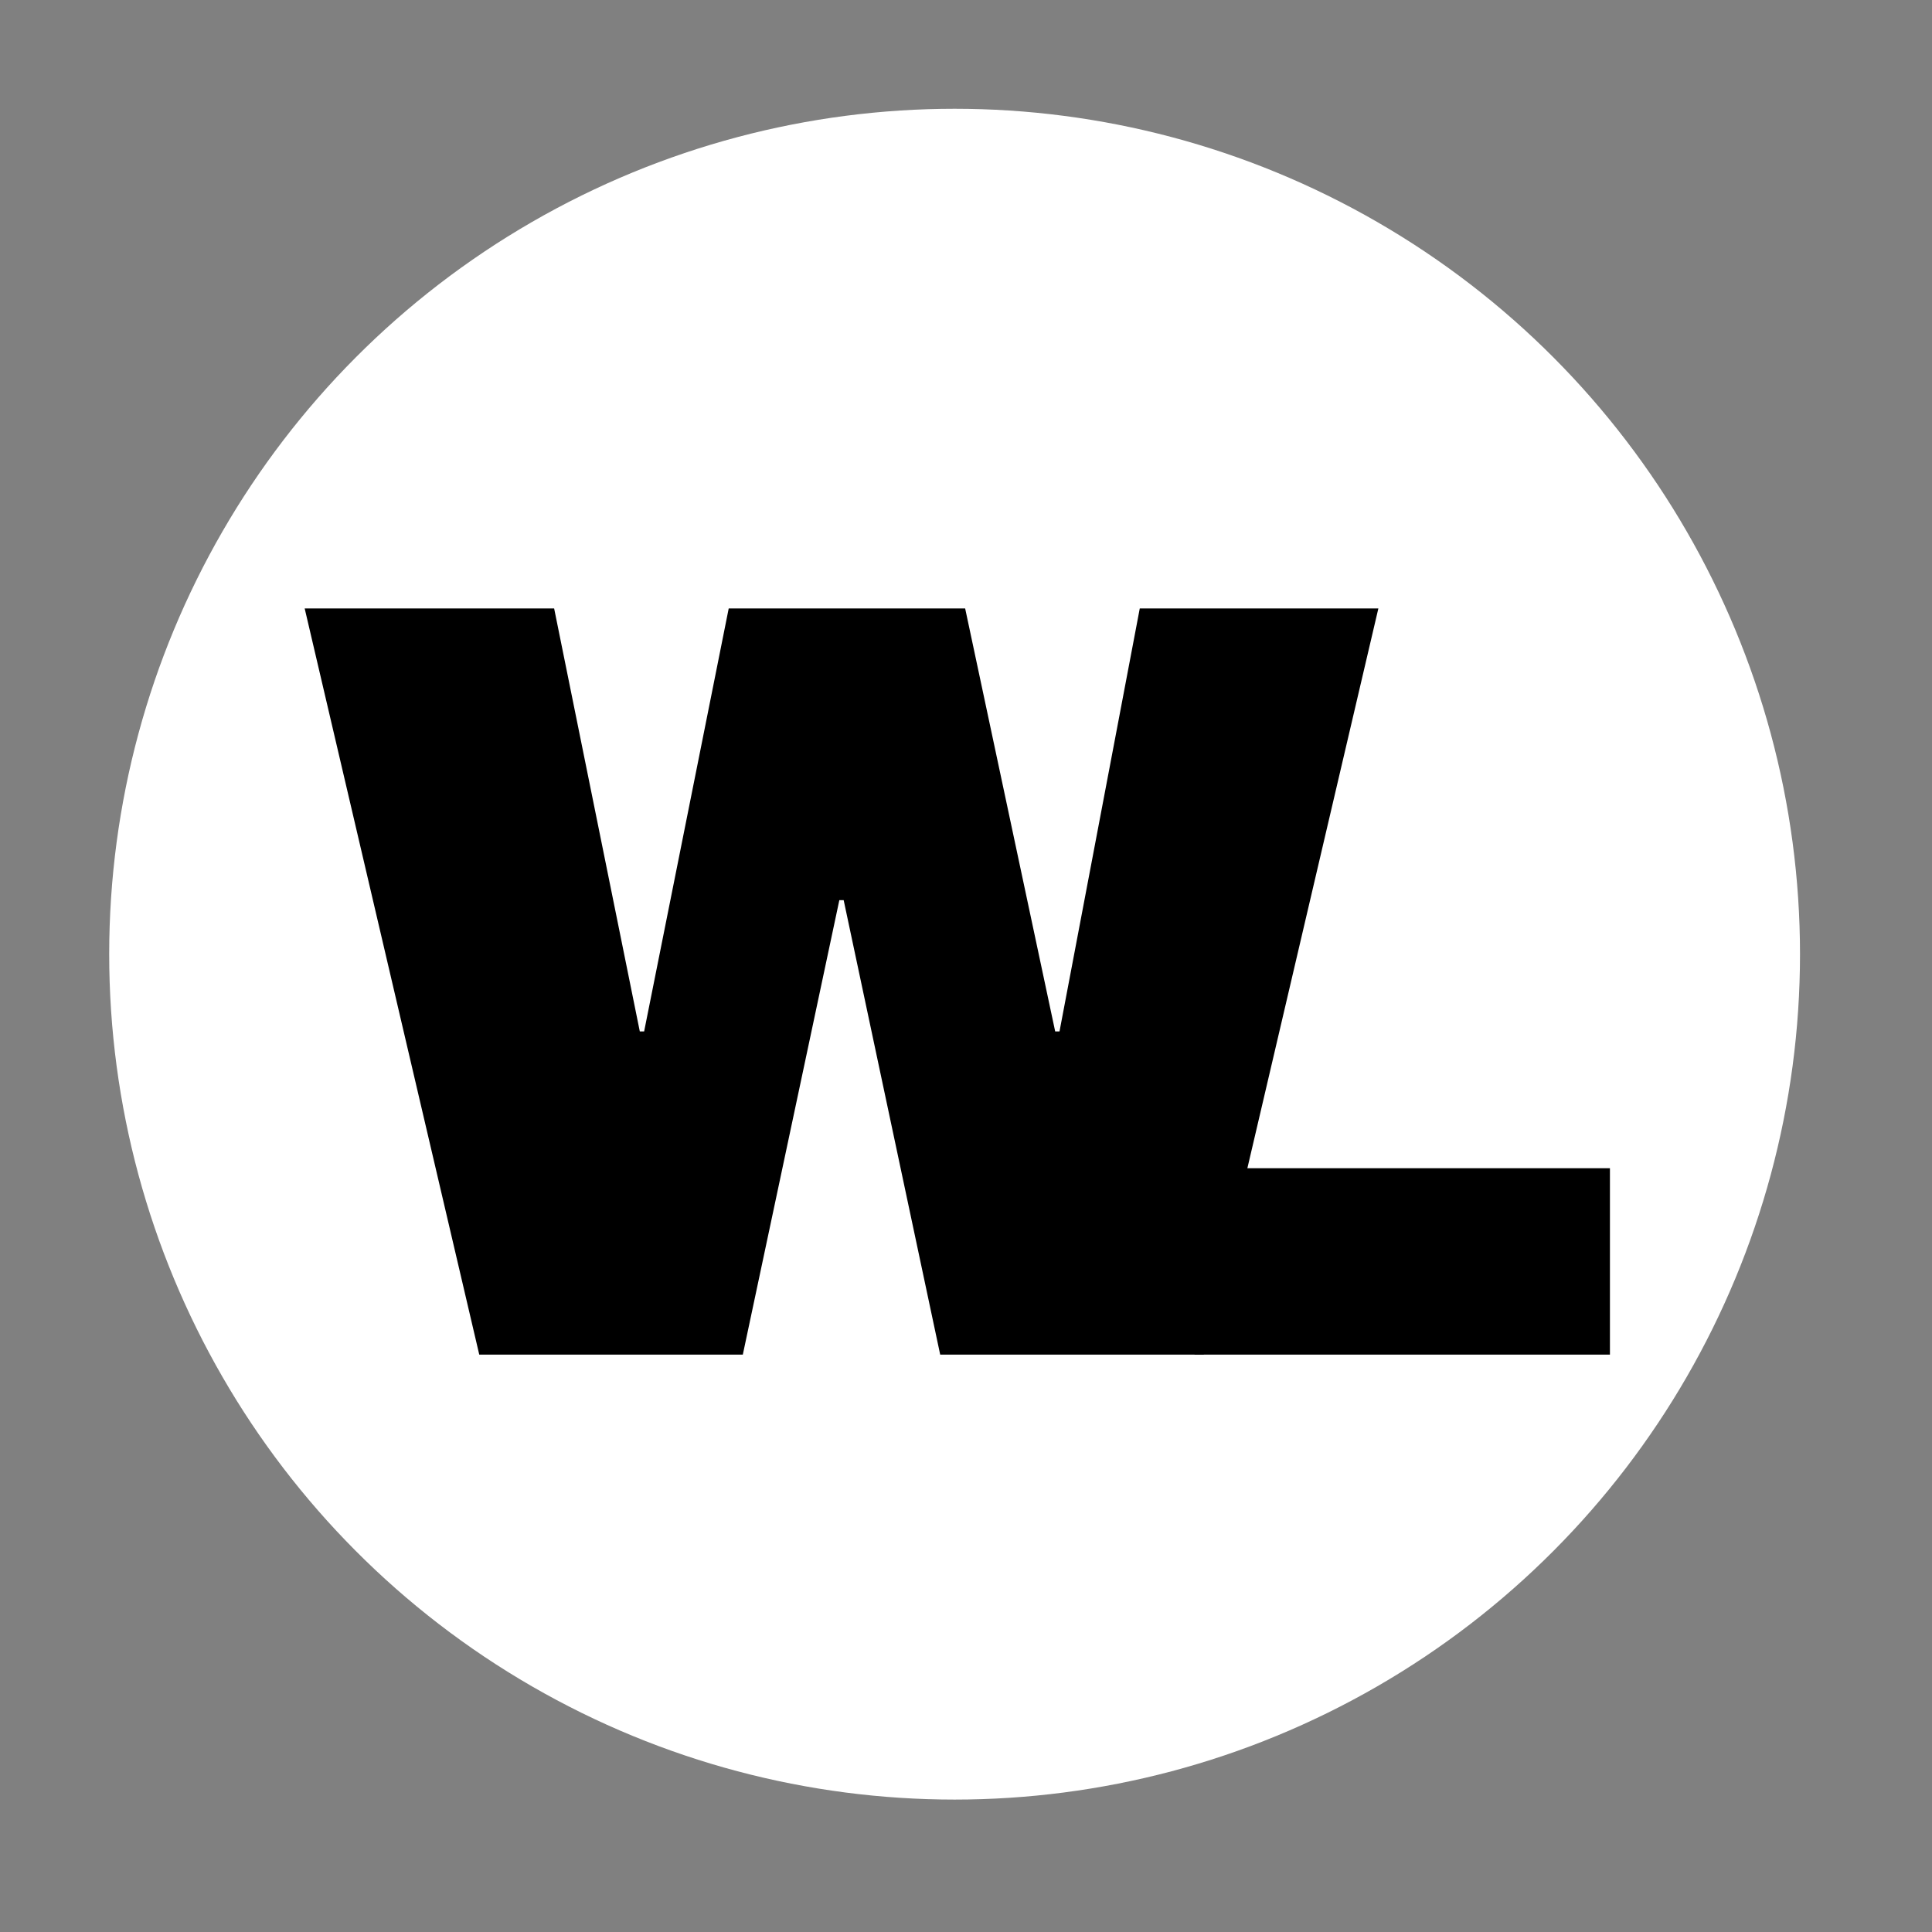 <?xml version="1.0" encoding="utf-8"?>
<!-- Generator: Adobe Illustrator 27.8.1, SVG Export Plug-In . SVG Version: 6.00 Build 0)  -->
<svg version="1.1" xmlns="http://www.w3.org/2000/svg" xmlns:xlink="http://www.w3.org/1999/xlink" x="0px" y="0px"
	 viewBox="0 0 500 500" style="enable-background:new 0 0 500 500;" xml:space="preserve">
<rect x="0" y="0" width="500" height="500" fill="#808080" stroke="none"/>
<style type="text/css">
	.st0{fill:#FFFFFF;}
	.st1{fill:#FFFFFF;stroke:#000000;stroke-width:8;stroke-miterlimit:10;}
	.st2{display:none;}
	.st3{stroke:#FFFFFF;stroke-width:8;stroke-miterlimit:10;}
</style>
<g id="Main">
</g>
<g id="Inverted">
</g>
<g id="Logo_Main">
</g>
<g id="Logo_Inverted">
	<rect x="-0.34" y="-0.13" class="st2" width="500" height="500"/>
	<g>
		<circle class="st0" cx="247.05" cy="246.94" r="218.79"/>
	</g>
	<g>
		<path d="M243.32,350.57l-24.98-117.61h-1.12l-24.98,117.61h-68.21L78.85,157.46h64.56l22.17,109.47h1.12l21.89-109.47h61.19
			l23.3,109.47h1.12l20.77-109.47h61.75l-45.19,193.11H243.32z"/>
	</g>
	<g>
		<polygon points="309.13,350.57 416.65,350.57 416.65,302.33 316.86,302.33 		"/>
	</g>
</g>
</svg>
